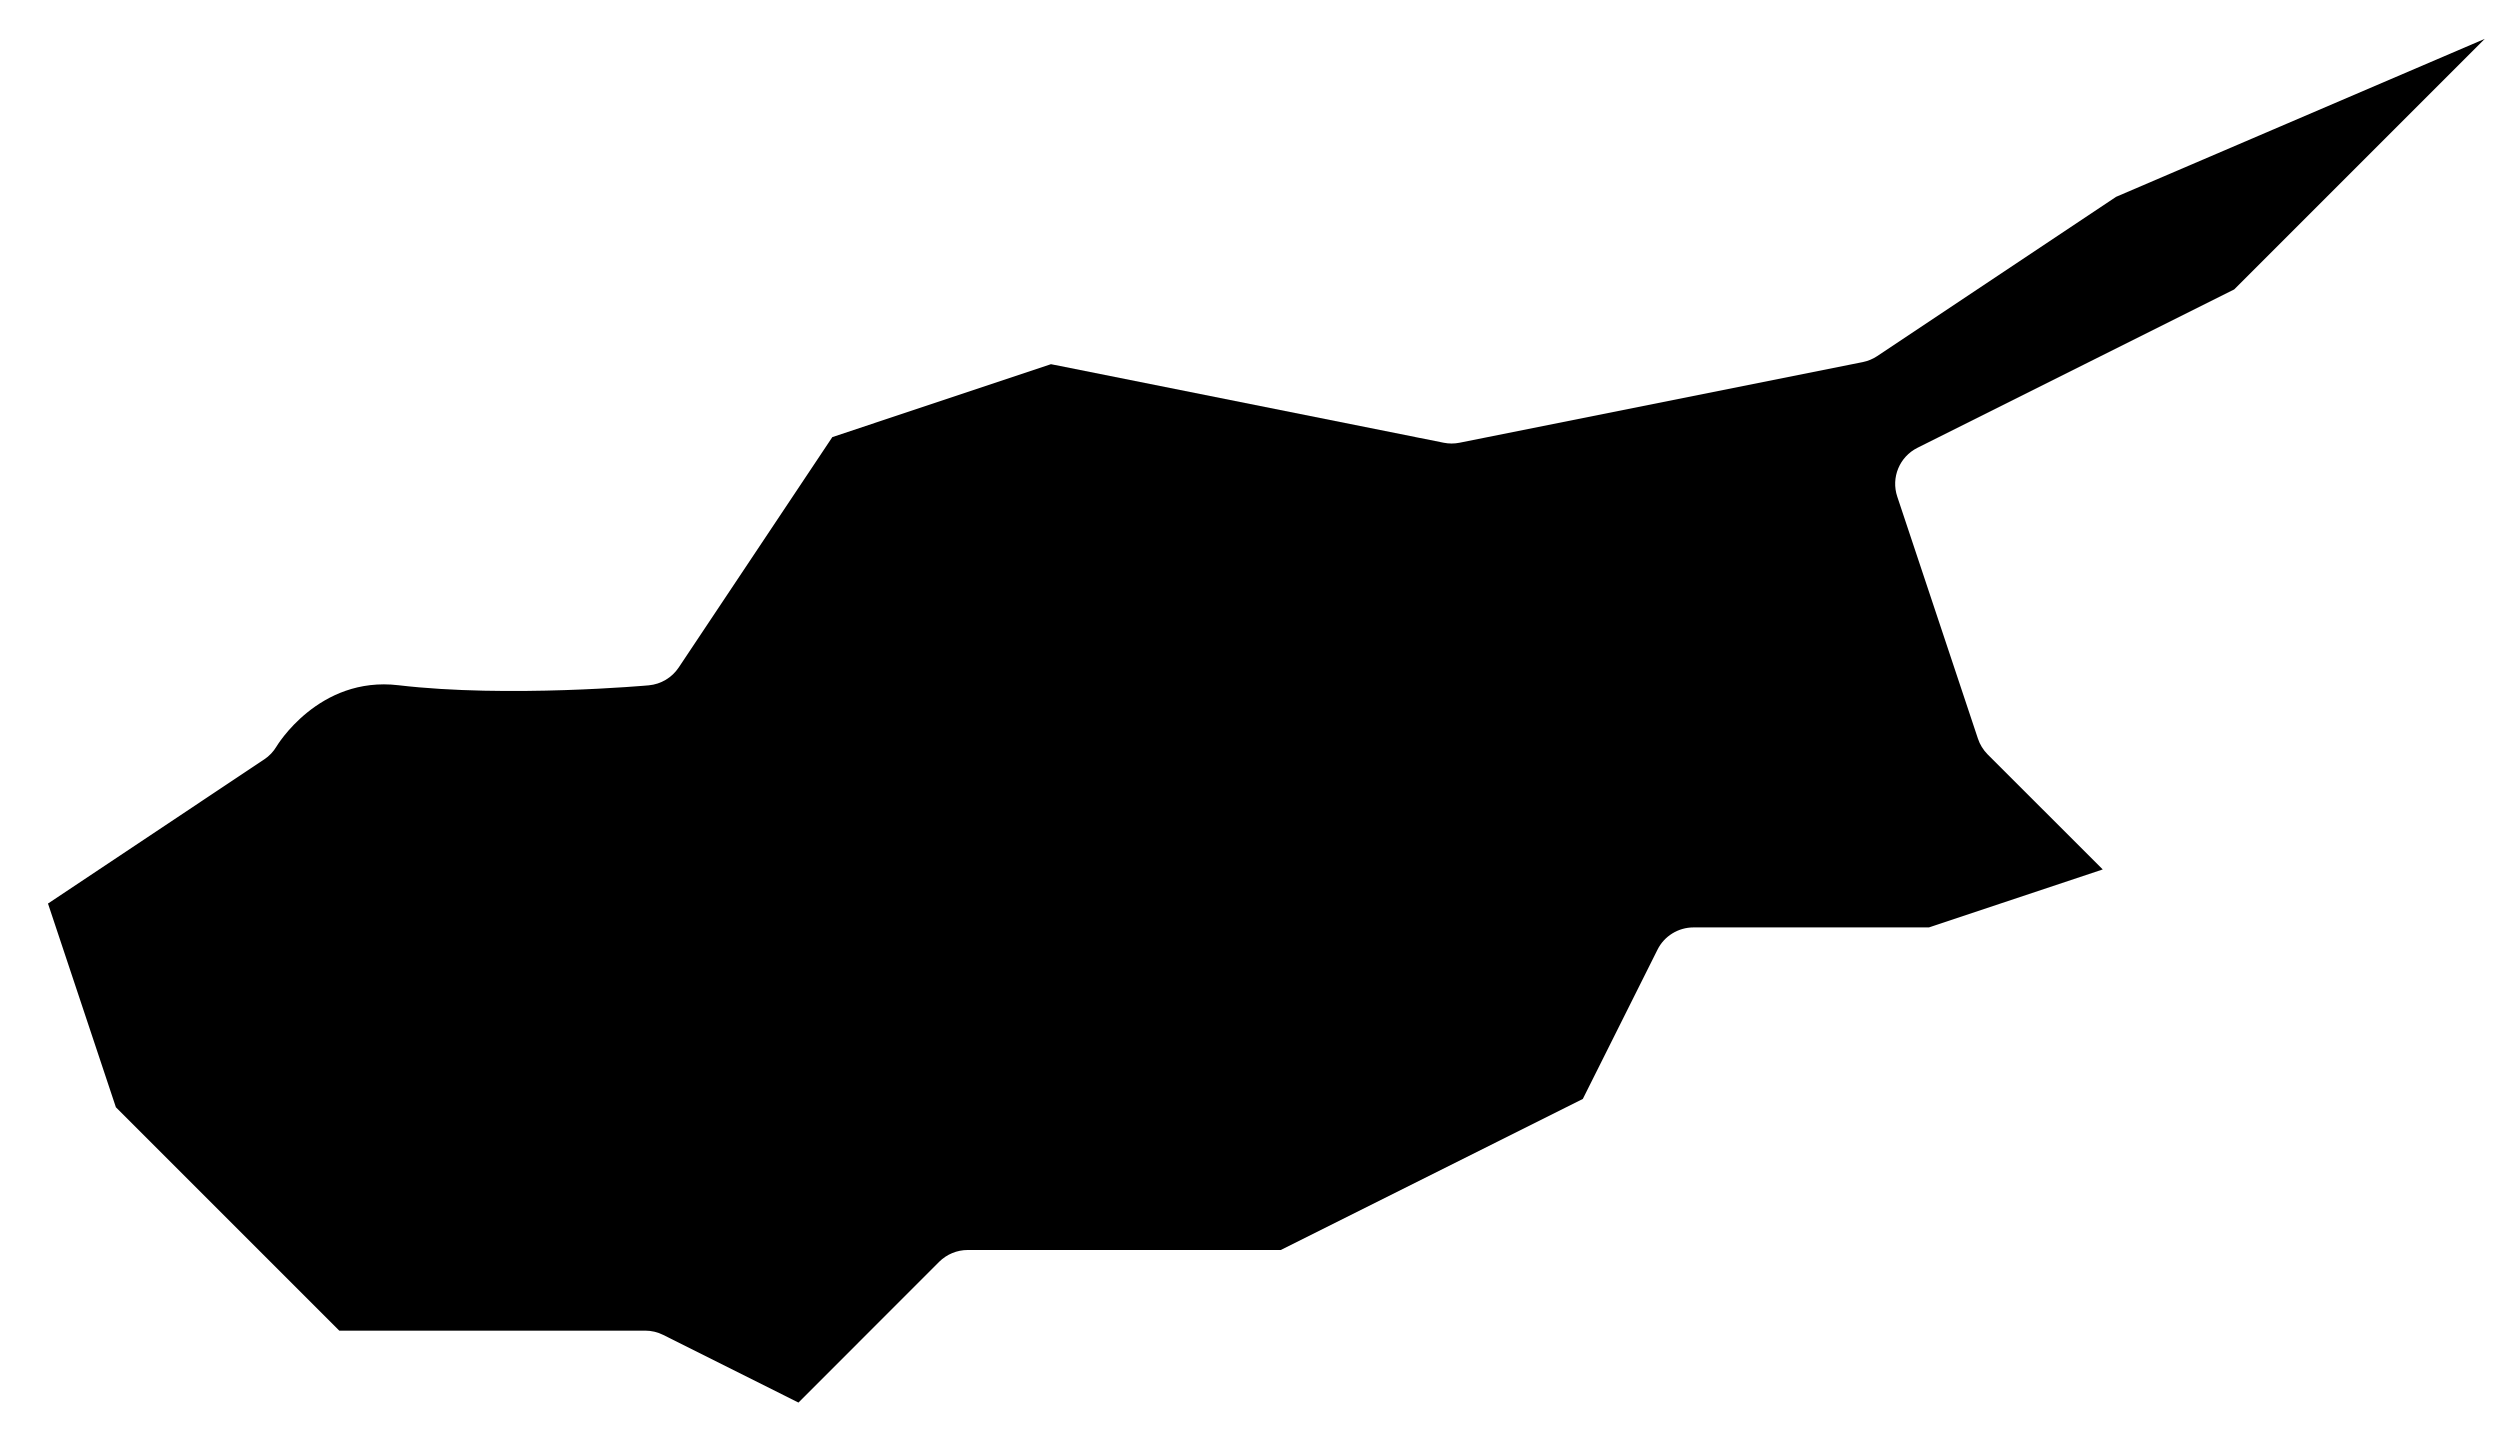 <?xml version="1.0" encoding="UTF-8" standalone="no"?><!DOCTYPE svg PUBLIC "-//W3C//DTD SVG 1.1//EN" "http://www.w3.org/Graphics/SVG/1.1/DTD/svg11.dtd"><svg width="31px" height="18px" version="1.1" xmlns="http://www.w3.org/2000/svg" xmlns:xlink="http://www.w3.org/1999/xlink" xml:space="preserve" xmlns:serif="http://www.serif.com/" style="fill-rule:evenodd;clip-rule:evenodd;stroke-linejoin:round;stroke-miterlimit:2;"><path id="cyprus" d="M4.207,16.5l-2.77,-2.77c0,-0 -0.842,-2.526 -0.842,-2.526c0,0 2.682,-1.788 2.682,-1.788c0.062,-0.041 0.114,-0.096 0.152,-0.16c0,0 0.52,-0.877 1.512,-0.759c1.357,0.16 3.105,0.001 3.105,0.001c0.15,-0.014 0.286,-0.095 0.37,-0.221l1.905,-2.857c-0,0 2.711,-0.904 2.711,-0.904c0,0 4.87,0.974 4.87,0.974c0.065,0.013 0.131,0.013 0.196,0l5,-1c0.064,-0.013 0.125,-0.038 0.179,-0.074l2.962,-1.975c0,0 4.572,-1.959 4.572,-1.959c-0,0 -3.107,3.107 -3.107,3.107l-3.928,1.964c-0.222,0.111 -0.329,0.369 -0.25,0.605l1,3c0.024,0.074 0.066,0.141 0.12,0.196l1.428,1.427c0,0 -2.155,0.719 -2.155,0.719c-0,0 -2.919,0 -2.919,0c-0.189,0 -0.363,0.107 -0.447,0.276l-0.926,1.851c0,0 -3.745,1.873 -3.745,1.873c-0,0 -3.882,0 -3.882,0c-0.133,0 -0.26,0.053 -0.354,0.146l-1.745,1.746c0,-0 -1.677,-0.839 -1.677,-0.839c-0.07,-0.035 -0.146,-0.053 -0.224,-0.053l-3.793,-0Z"/></svg>